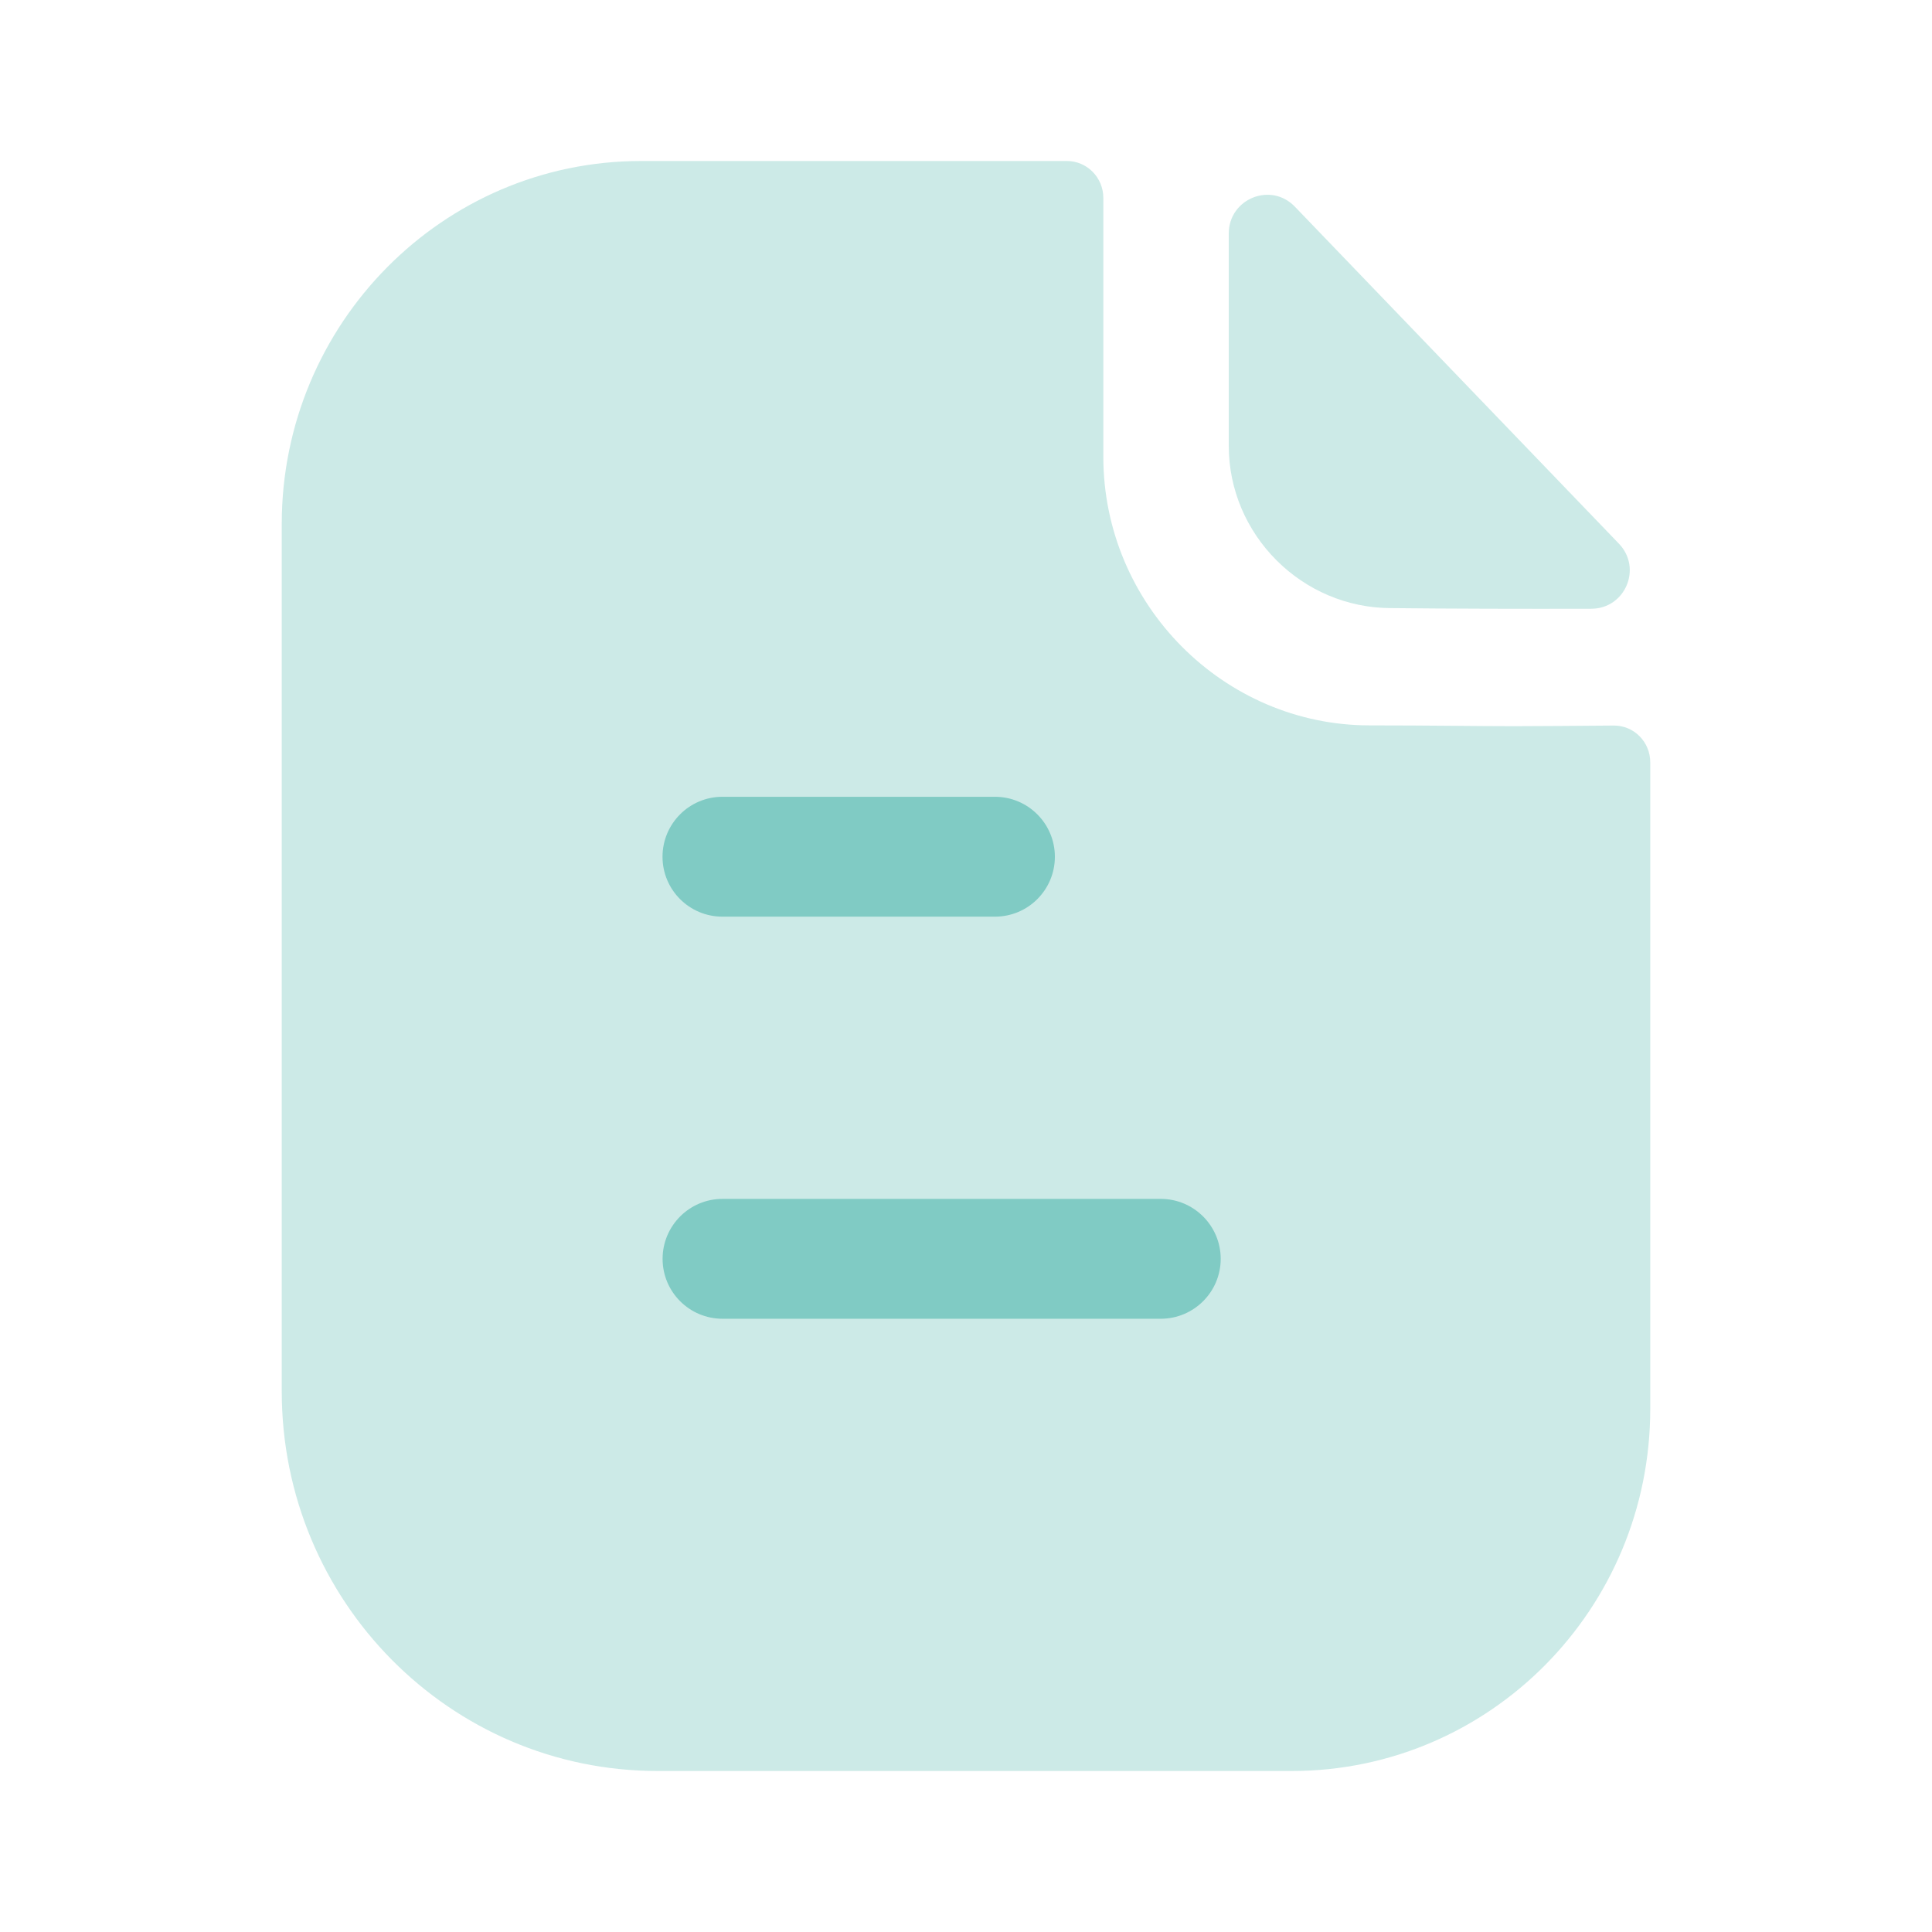 <svg width="24" height="24" viewBox="0 0 24 24" fill="none" xmlns="http://www.w3.org/2000/svg">
<path opacity="0.4" d="M18.809 9.021C18.357 9.021 17.759 9.011 17.015 9.011C15.199 9.011 13.706 7.508 13.706 5.675V2.459C13.706 2.206 13.504 2 13.253 2H7.964C5.495 2 3.5 4.026 3.5 6.509V17.284C3.5 19.889 5.59 22 8.17 22H16.046C18.506 22 20.5 19.987 20.5 17.502V9.471C20.5 9.217 20.299 9.012 20.047 9.013C19.625 9.016 19.118 9.021 18.809 9.021Z" fill="#80cbc4"/>
<path opacity="0.4" d="M16.085 2.567C15.786 2.256 15.264 2.47 15.264 2.901V5.538C15.264 6.644 16.175 7.554 17.281 7.554C17.978 7.562 18.946 7.564 19.768 7.562C20.189 7.561 20.403 7.058 20.111 6.754C19.056 5.657 17.167 3.691 16.085 2.567Z" fill="#80cbc4"/>
<path fill-rule="evenodd" clip-rule="evenodd" d="M8.974 11.387H12.36C12.771 11.387 13.104 11.054 13.104 10.643C13.104 10.232 12.771 9.898 12.36 9.898H8.974C8.563 9.898 8.23 10.232 8.23 10.643C8.23 11.054 8.563 11.387 8.974 11.387ZM8.975 16.382H14.419C14.83 16.382 15.164 16.049 15.164 15.638C15.164 15.227 14.83 14.893 14.419 14.893H8.975C8.564 14.893 8.231 15.227 8.231 15.638C8.231 16.049 8.564 16.382 8.975 16.382Z" fill="#80cbc4"/>
</svg>
